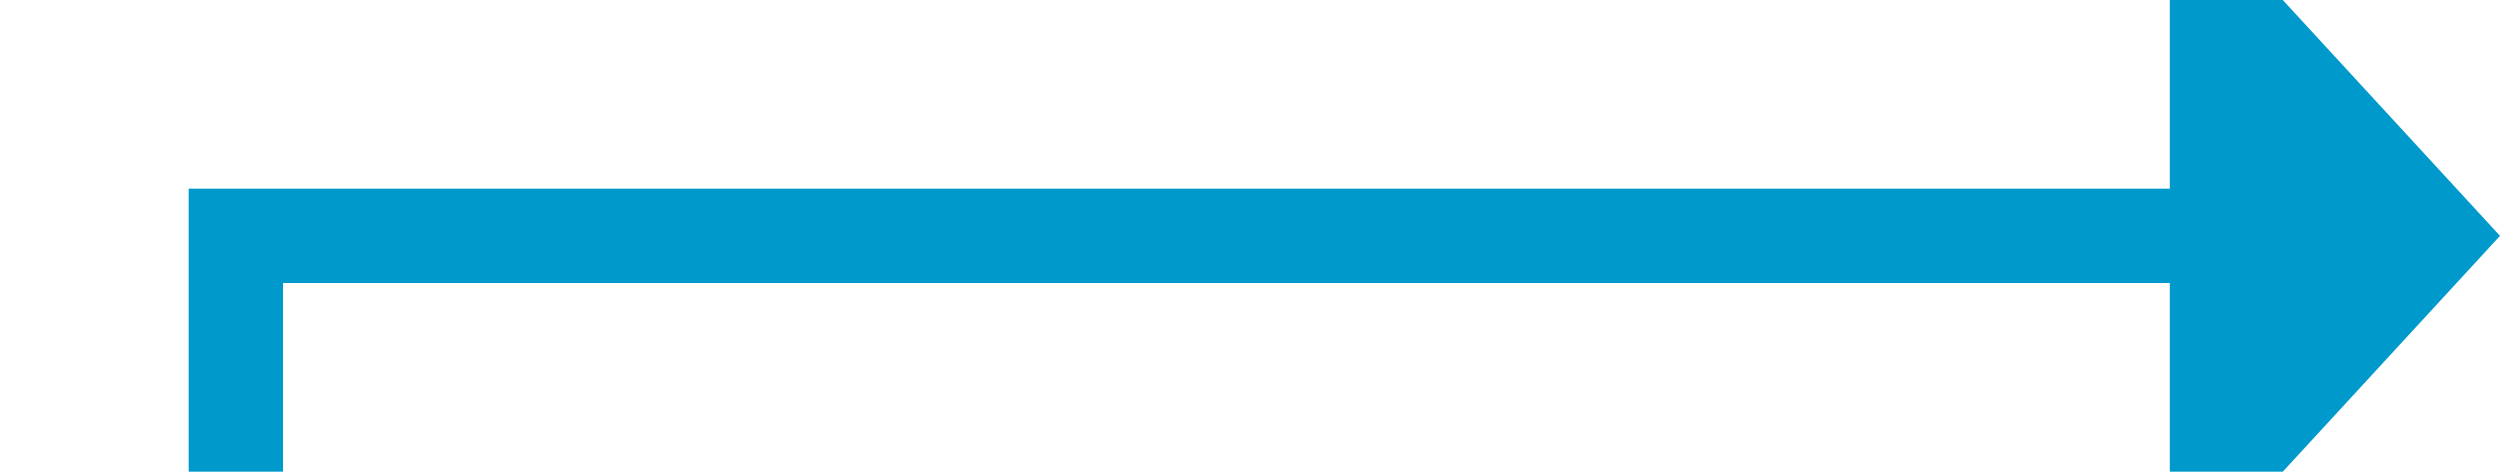 ﻿<?xml version="1.0" encoding="utf-8"?>
<svg version="1.1" xmlns:xlink="http://www.w3.org/1999/xlink" width="53px" height="10px" preserveAspectRatio="xMinYMid meet" viewBox="1465 1404  53 8" xmlns="http://www.w3.org/2000/svg">
  <path d="M 1440 2614  L 1470 2614  L 1470 1579  A 3 3 0 0 0 1473 1576 A 3 3 0 0 0 1470 1573 L 1470 1408  L 1512 1408  " stroke-width="2" stroke="#0099cc" fill="none" />
  <path d="M 1511 1415.6  L 1518 1408  L 1511 1400.4  L 1511 1415.6  Z " fill-rule="nonzero" fill="#0099cc" stroke="none" />
</svg>